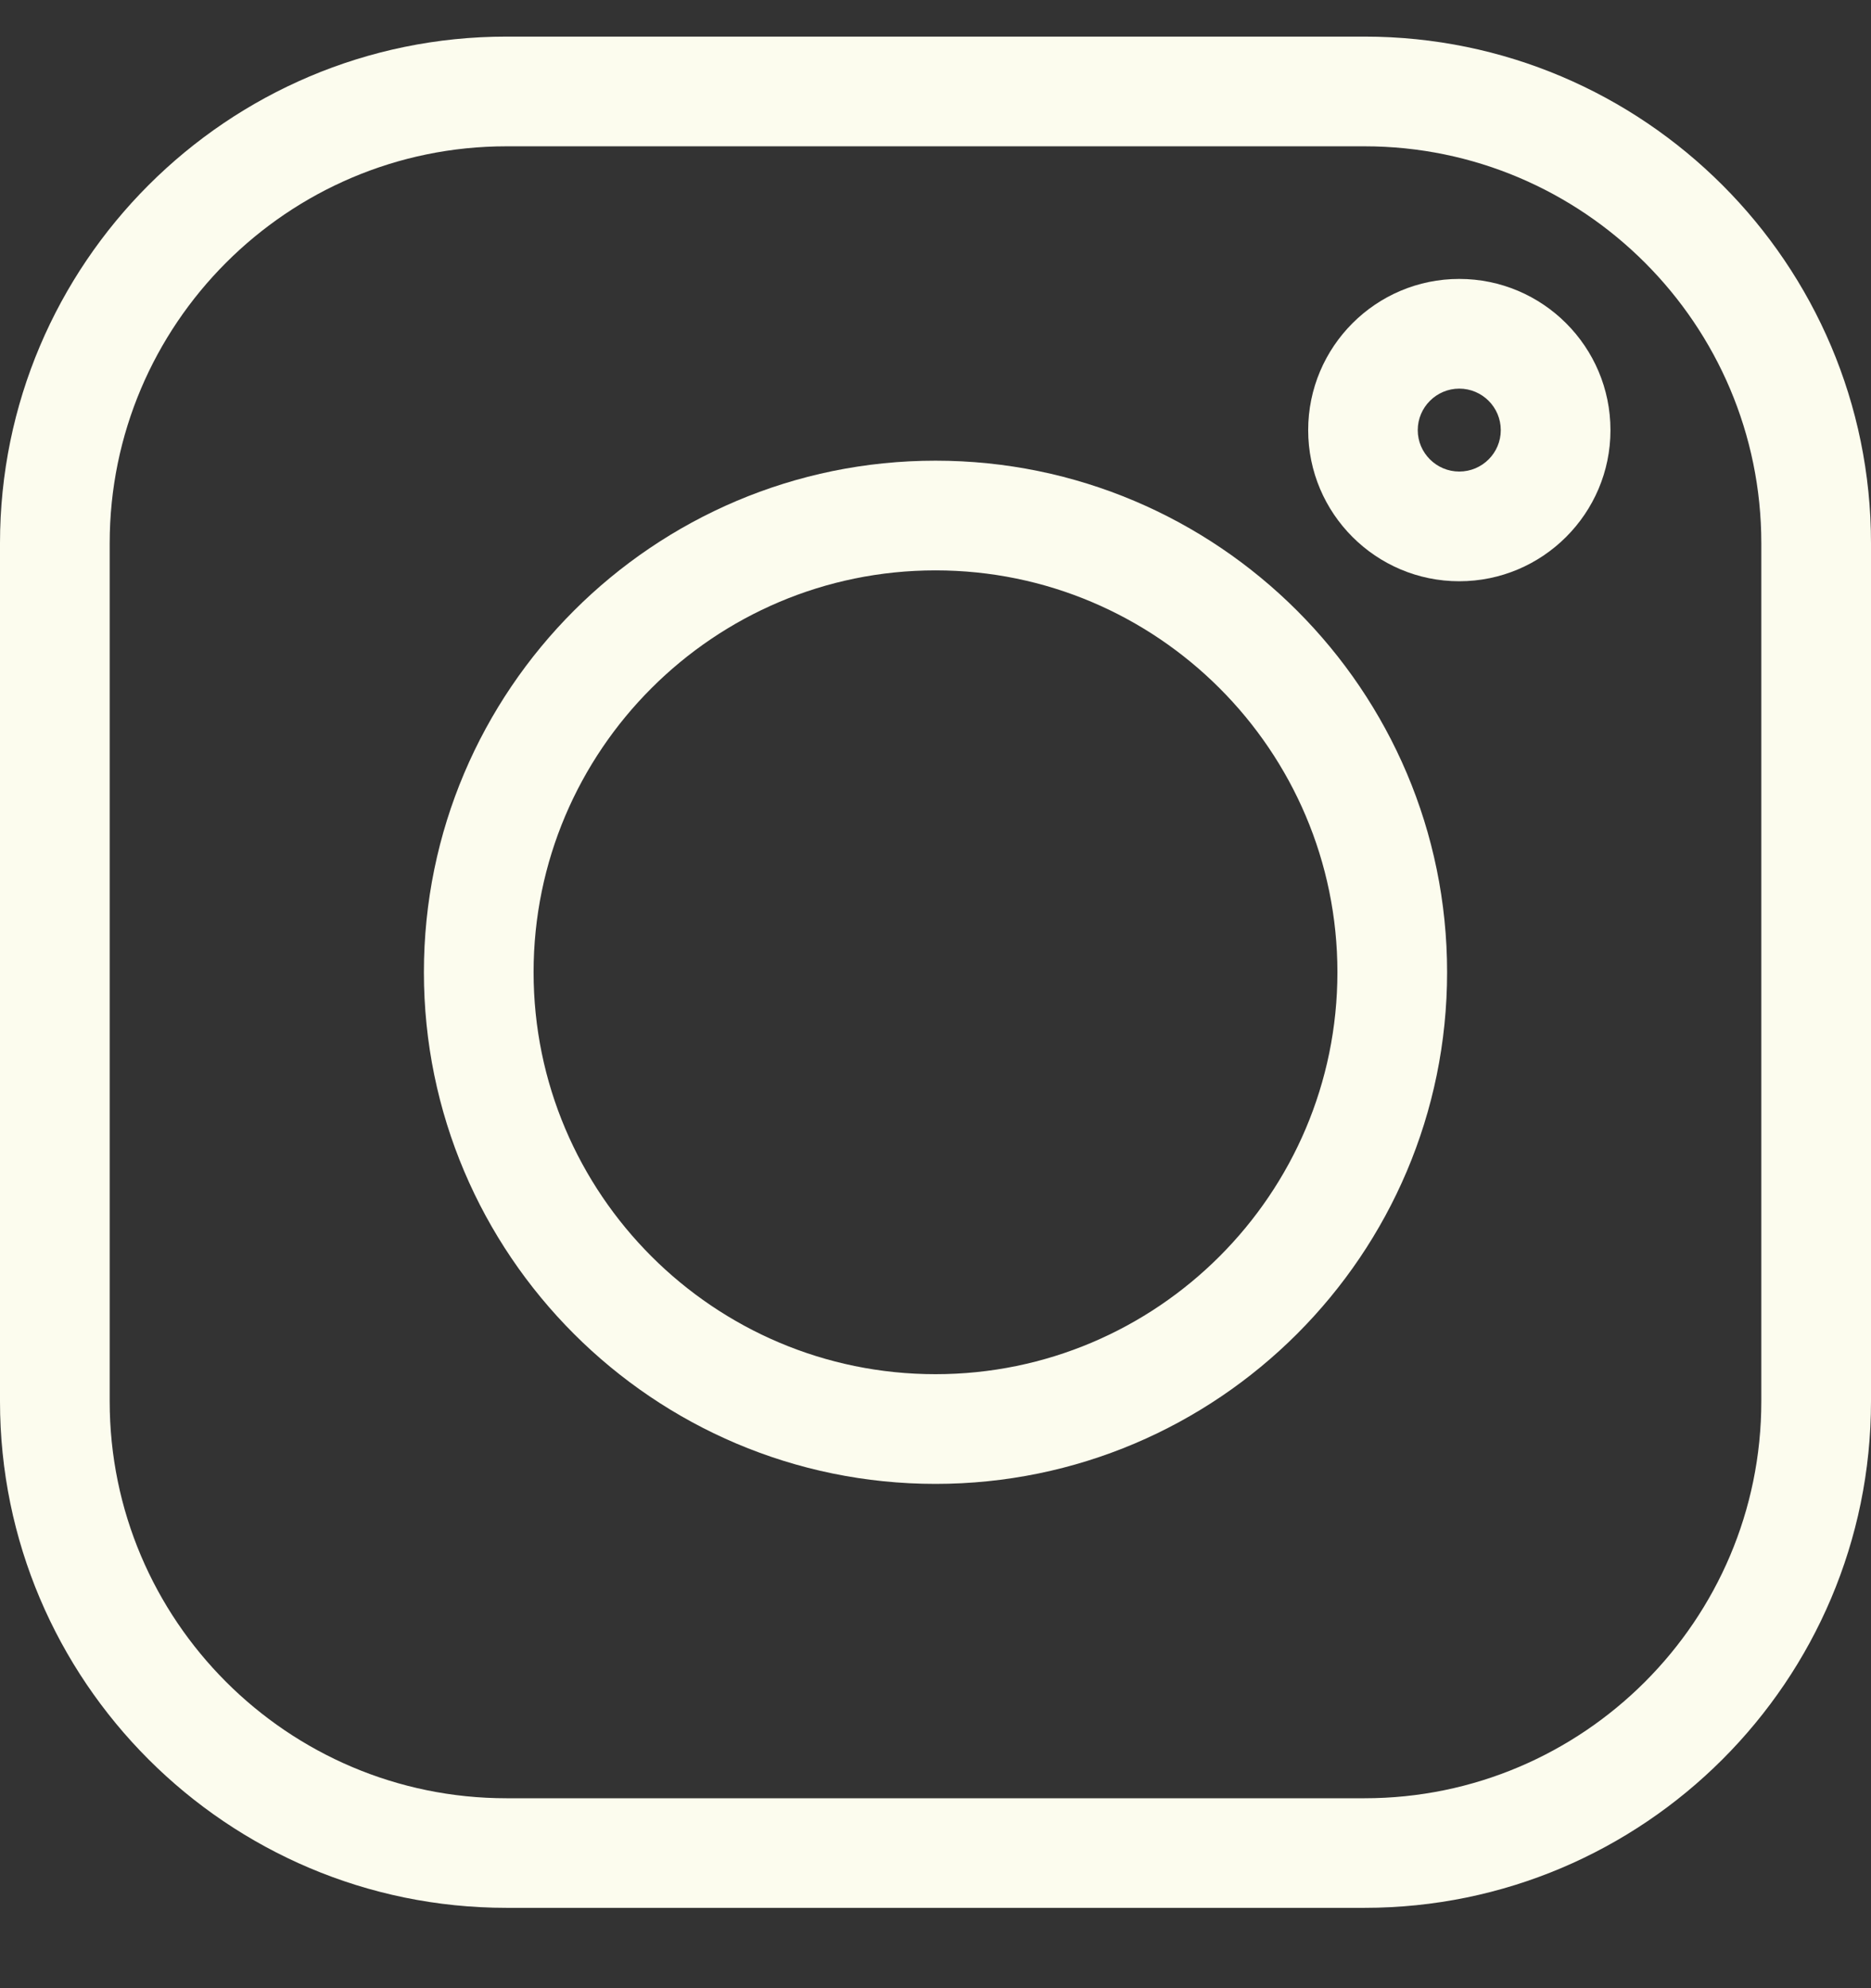 <svg width="16" height="17" viewBox="0 0 16 17" fill="none" xmlns="http://www.w3.org/2000/svg">
<rect x="0" y="0" width="16" height="17" fill="#333333" stroke="none"/>
<g clip-path="url(#clip0)">
<path d="M11.669 0.313H4.331C1.943 0.313 0 2.256 0 4.645V11.982C0 14.371 1.943 16.313 4.331 16.313H11.669C14.057 16.313 16 14.371 16 11.982V4.645C16 2.256 14.057 0.313 11.669 0.313V0.313ZM15.062 11.982C15.062 13.853 13.54 15.376 11.669 15.376H4.331C2.46 15.376 0.938 13.853 0.938 11.982V4.645C0.938 2.774 2.46 1.251 4.331 1.251H11.669C13.54 1.251 15.062 2.774 15.062 4.645V11.982Z" fill="#FCFCEE"/>
<path d="M8 3.939C5.588 3.939 3.625 5.901 3.625 8.313C3.625 10.726 5.588 12.688 8 12.688C10.412 12.688 12.375 10.726 12.375 8.313C12.375 5.901 10.412 3.939 8 3.939ZM8 11.75C6.105 11.75 4.563 10.209 4.563 8.313C4.563 6.418 6.105 4.877 8 4.877C9.895 4.877 11.437 6.418 11.437 8.313C11.437 10.209 9.895 11.75 8 11.75Z" fill="#FCFCEE"/>
<path d="M12.479 2.385C11.766 2.385 11.187 2.965 11.187 3.678C11.187 4.39 11.766 4.97 12.479 4.97C13.192 4.97 13.772 4.39 13.772 3.678C13.772 2.965 13.192 2.385 12.479 2.385ZM12.479 4.032C12.284 4.032 12.124 3.873 12.124 3.678C12.124 3.482 12.284 3.323 12.479 3.323C12.675 3.323 12.834 3.482 12.834 3.678C12.834 3.873 12.675 4.032 12.479 4.032Z" fill="#FCFCEE"/>
</g>
<defs>
<clipPath id="clip0">
<rect width="16" height="16" fill="white" transform="translate(0 0.313)"/>
</clipPath>
</defs>
</svg>
